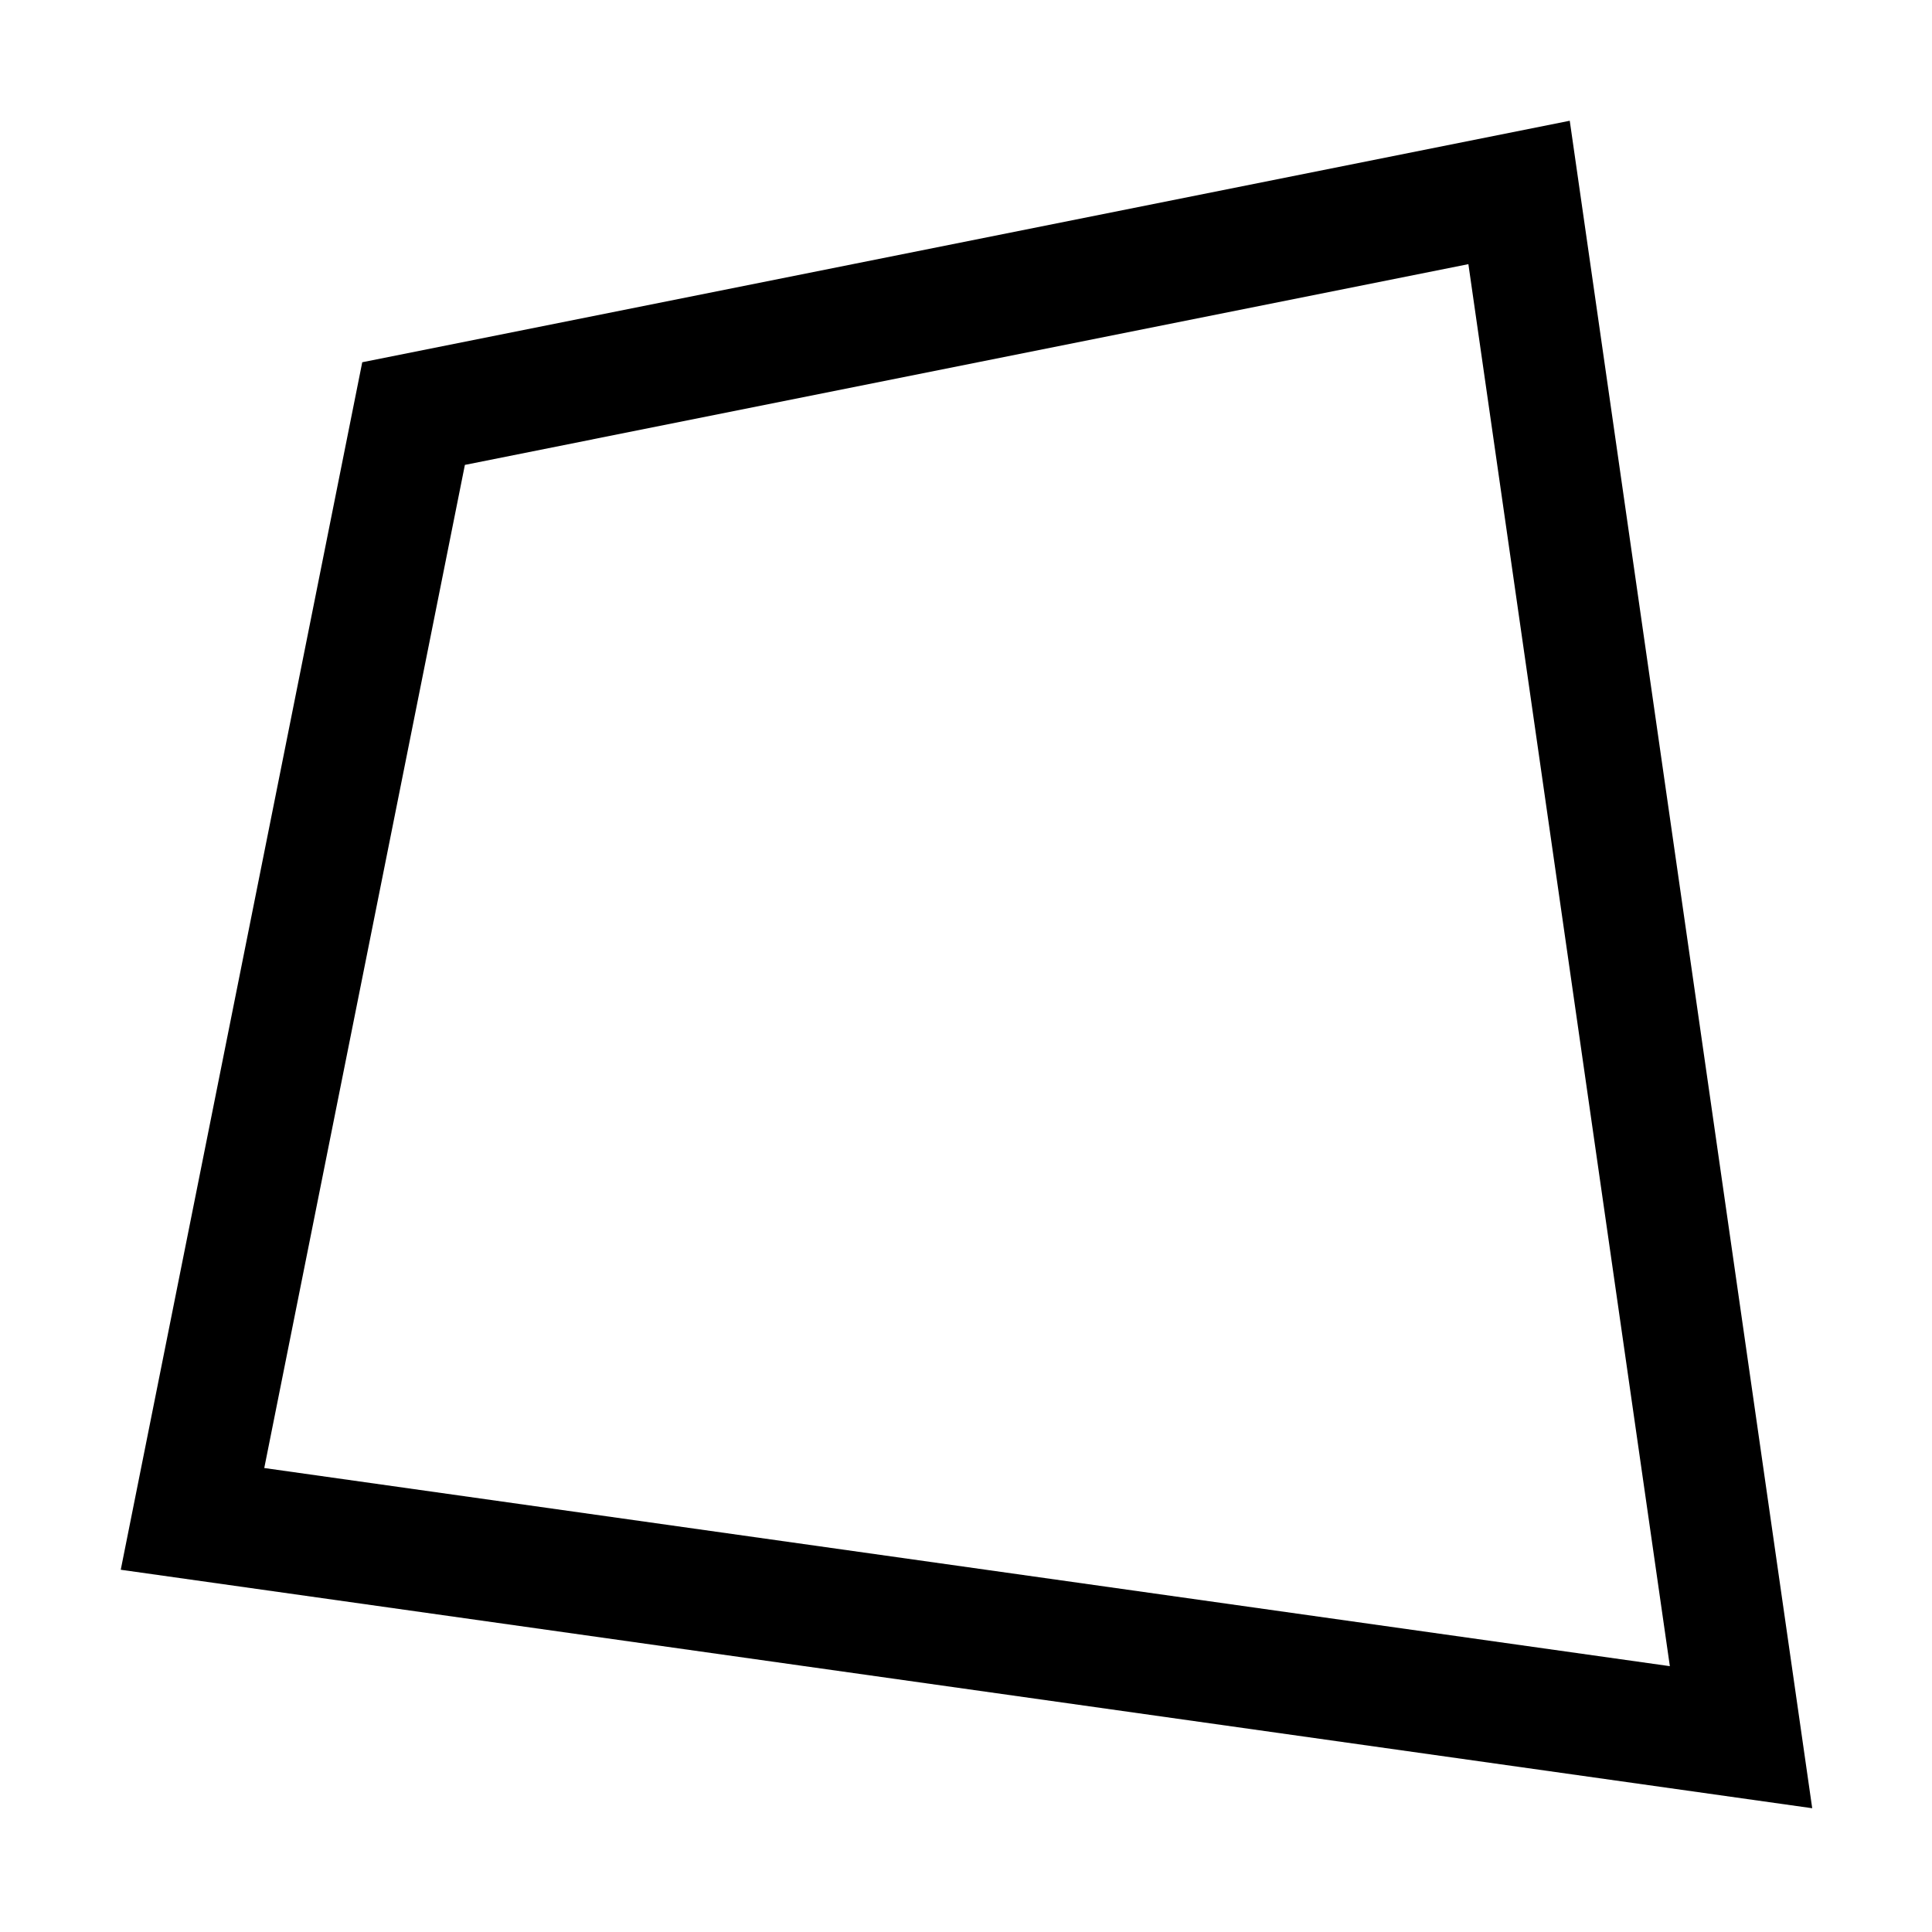 <?xml version="1.0" encoding="UTF-8" standalone="no"?><!DOCTYPE svg PUBLIC "-//W3C//DTD SVG 1.1//EN" "http://www.w3.org/Graphics/SVG/1.1/DTD/svg11.dtd"><svg width="100%" height="100%" viewBox="0 0 32 32" version="1.1" xmlns="http://www.w3.org/2000/svg" xmlns:xlink="http://www.w3.org/1999/xlink" xml:space="preserve" xmlns:serif="http://www.serif.com/" style="fill-rule:evenodd;clip-rule:evenodd;stroke-linejoin:round;stroke-miterlimit:1.414;"><g id="Main"><g id="Main-Shape" serif:id="Main Shape"><path d="M30.016,29.95l-28.016,-3.95l4,-20l20,-4l4.016,27.95Zm-22.316,-22.25l-3.323,16.615l23.281,3.282l-3.337,-23.222l-16.621,3.325Z"/></g></g></svg>